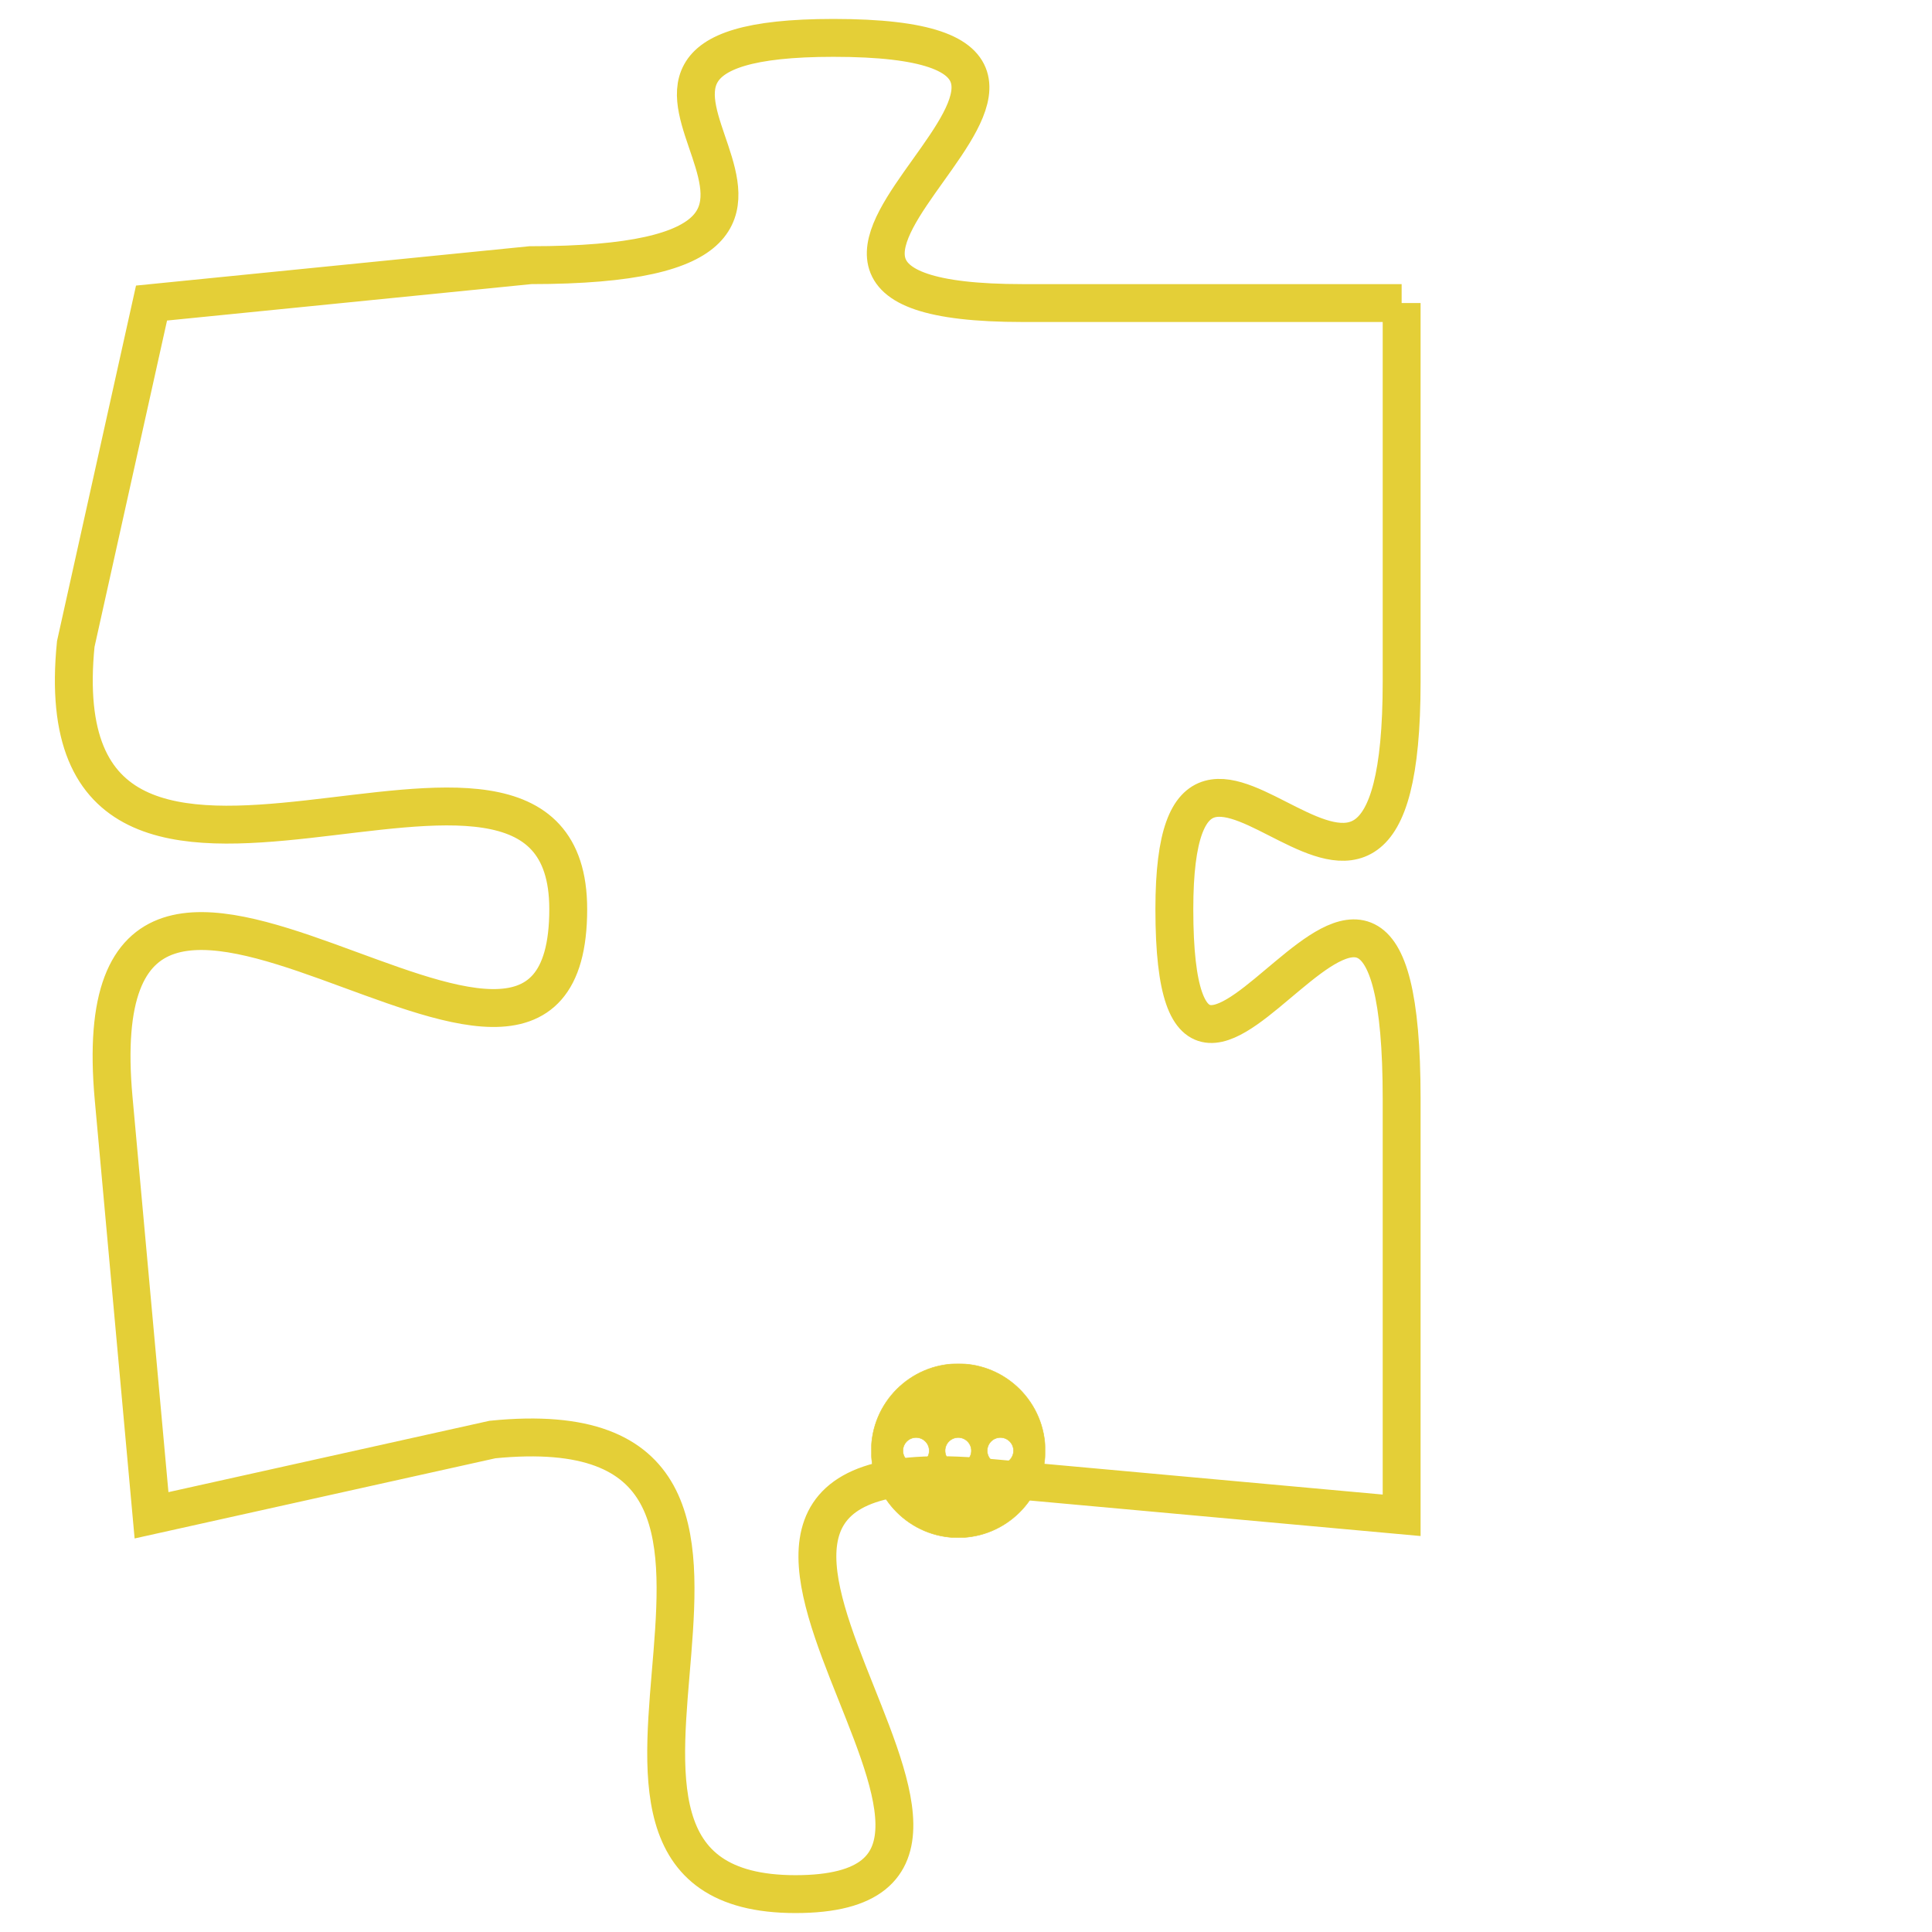 <svg version="1.1" xmlns="http://www.w3.org/2000/svg" xmlns:xlink="http://www.w3.org/1999/xlink" fill="transparent" x="0" y="0" width="350" height="350" preserveAspectRatio="xMinYMin slice"><style type="text/css">.links{fill:transparent;stroke: #E4CF37;}.links:hover{fill:#63D272; opacity:0.4;}</style><defs><g id="allt"><path id="t5859" d="M330,1440 L320,1440 C310,1440 325,1433 315,1433 C306,1433 318,1439 307,1439 L297,1440 297,1440 L295,1449 C294,1459 308,1449 308,1456 C308,1464 295,1450 296,1461 L297,1472 297,1472 L306,1470 C316,1469 306,1482 314,1482 C322,1482 308,1470 319,1471 L330,1472 330,1472 L330,1461 C330,1450 324,1465 324,1456 C324,1448 330,1460 330,1450 L330,1440"/></g><clipPath id="c" clipRule="evenodd" fill="transparent"><use href="#t5859"/></clipPath></defs><svg viewBox="293 1432 38 51" preserveAspectRatio="xMinYMin meet"><svg width="4380" height="2430"><g><image crossorigin="anonymous" x="0" y="0" href="https://nftpuzzle.license-token.com/assets/completepuzzle.svg" width="100%" height="100%" /><g class="links"><use href="#t5859"/></g></g></svg><svg x="316" y="1468" height="9%" width="9%" viewBox="0 0 330 330"><g><a xlink:href="https://nftpuzzle.license-token.com/" class="links"><title>See the most innovative NFT based token software licensing project</title><path fill="#E4CF37" id="more" d="M165,0C74.019,0,0,74.019,0,165s74.019,165,165,165s165-74.019,165-165S255.981,0,165,0z M85,190 c-13.785,0-25-11.215-25-25s11.215-25,25-25s25,11.215,25,25S98.785,190,85,190z M165,190c-13.785,0-25-11.215-25-25 s11.215-25,25-25s25,11.215,25,25S178.785,190,165,190z M245,190c-13.785,0-25-11.215-25-25s11.215-25,25-25 c13.785,0,25,11.215,25,25S258.785,190,245,190z"></path></a></g></svg></svg></svg>